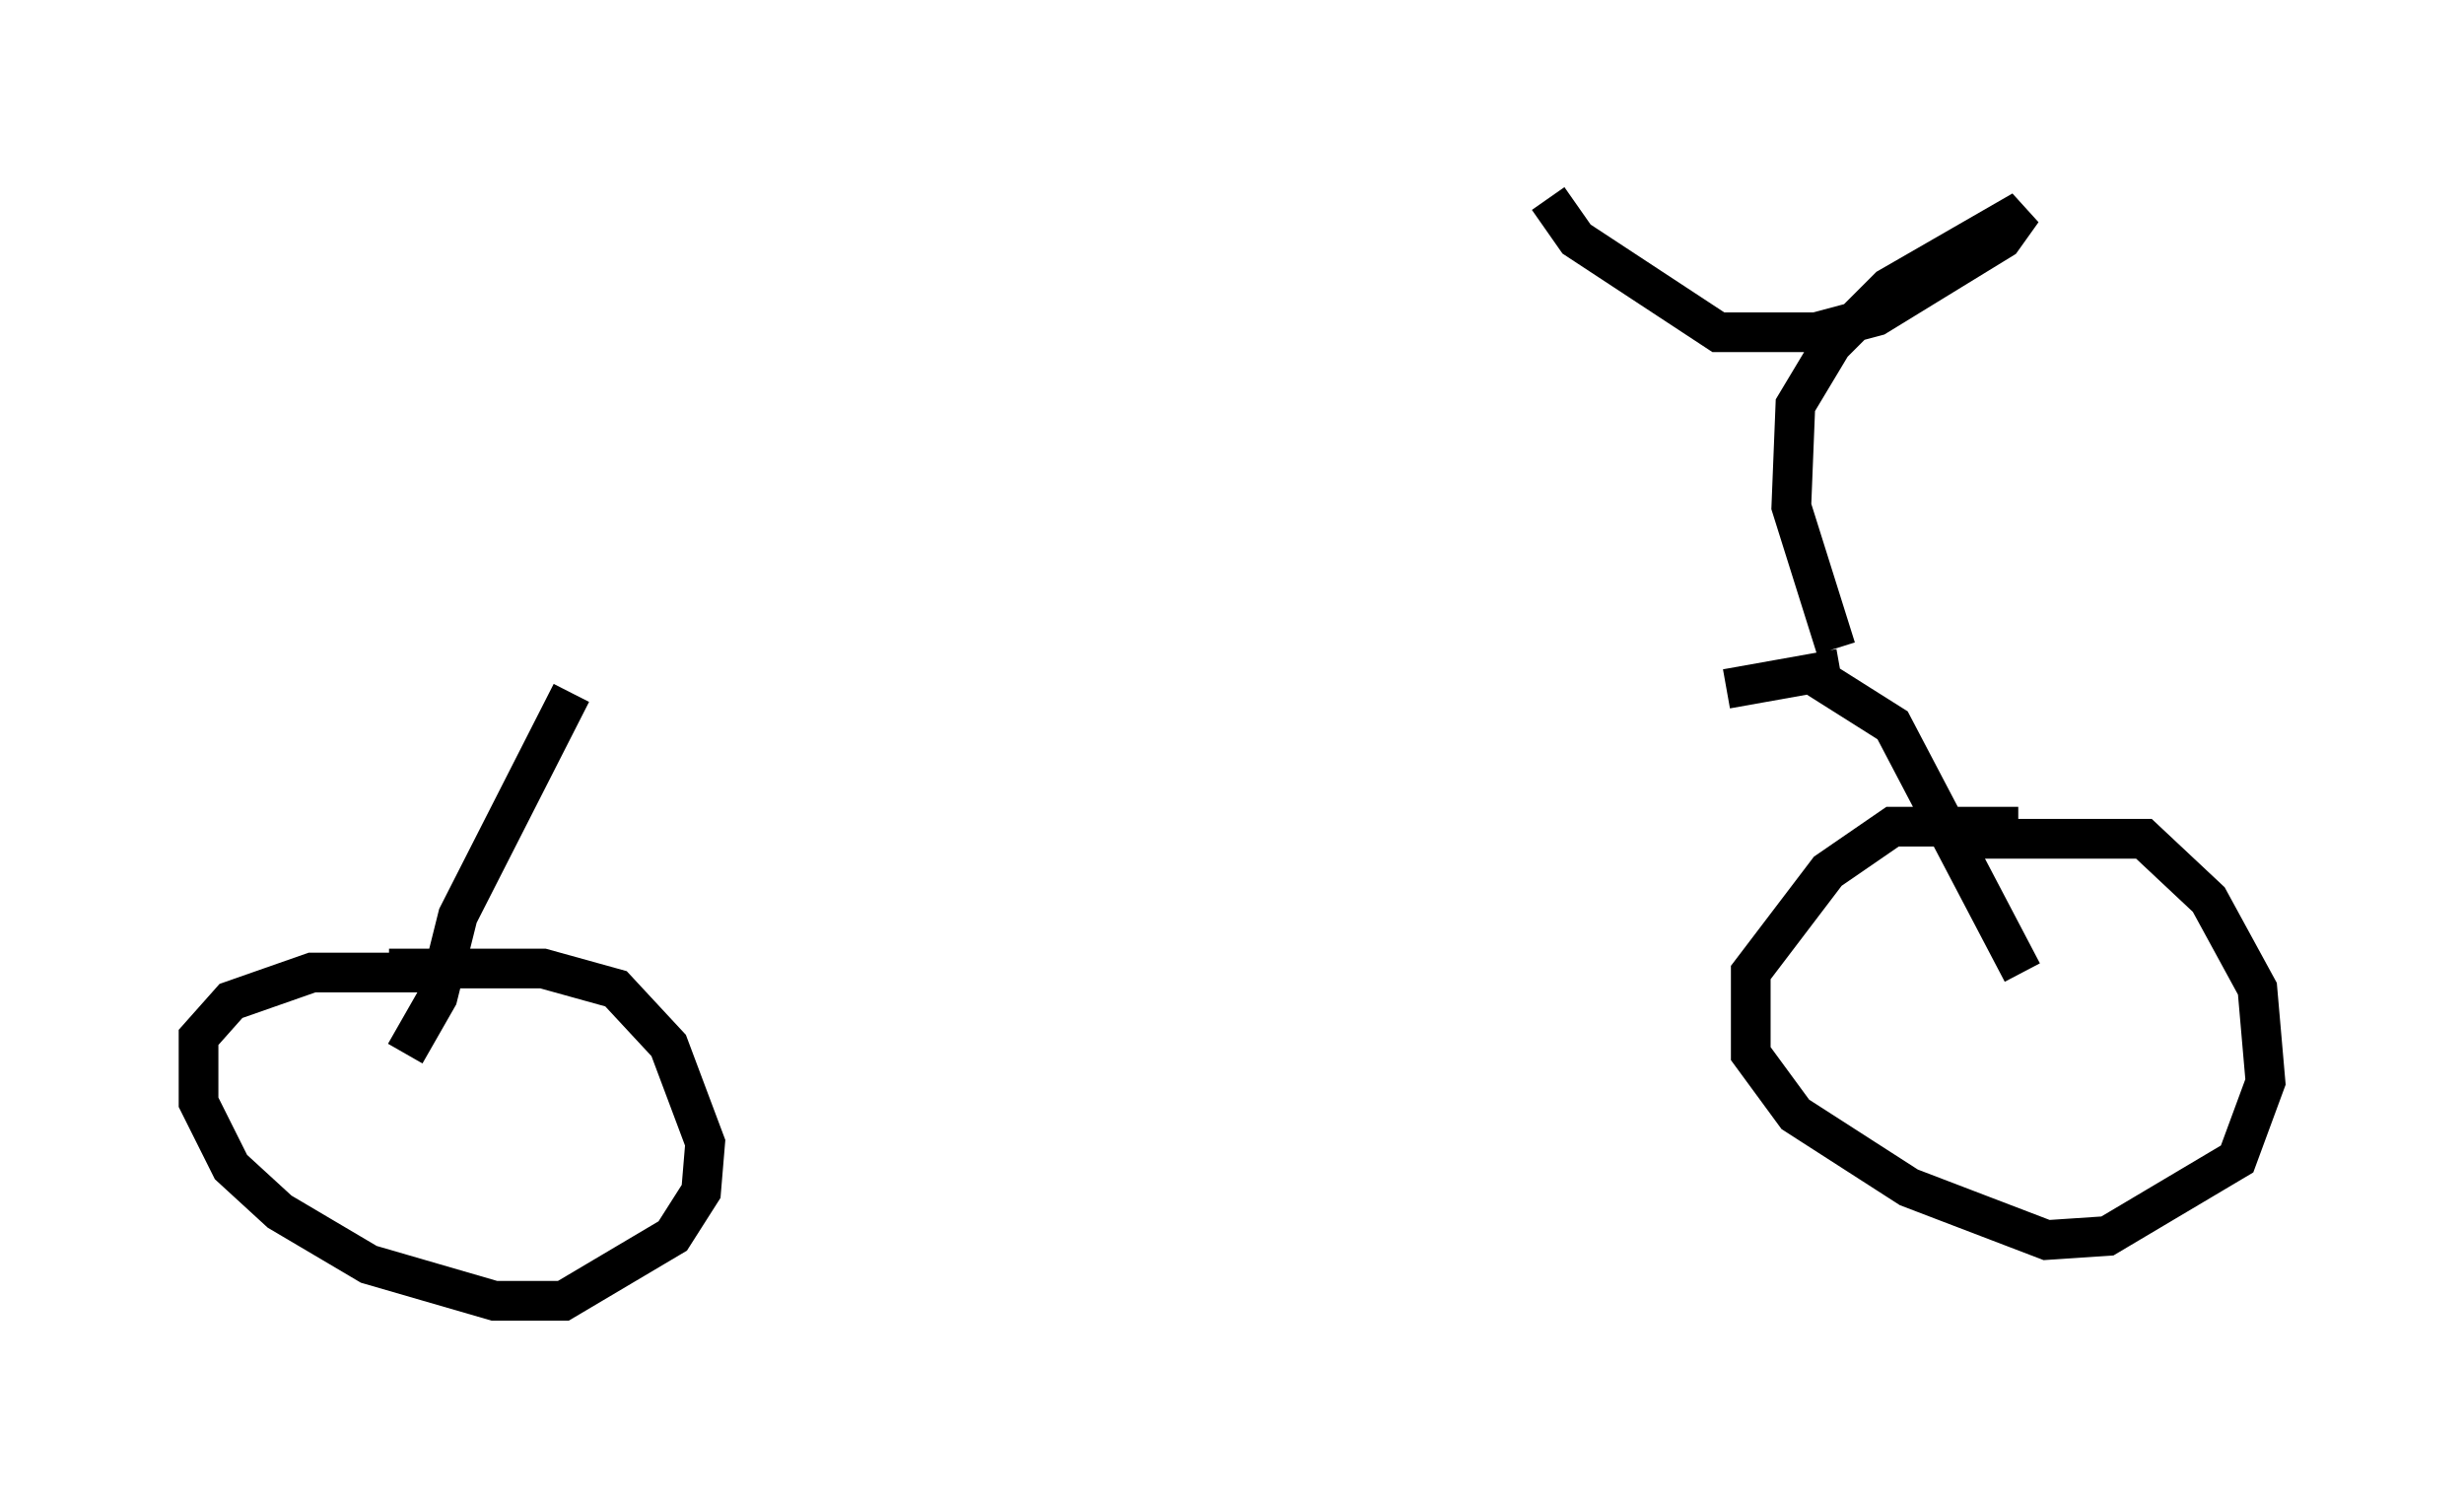 <?xml version="1.0" encoding="utf-8" ?>
<svg baseProfile="full" height="37.767" version="1.1" width="62.063" xmlns="http://www.w3.org/2000/svg" xmlns:ev="http://www.w3.org/2001/xml-events" xmlns:xlink="http://www.w3.org/1999/xlink"><defs /><rect fill="white" height="37.767" width="62.063" x="0" y="0" /><path d="M14.29, 17.454 m29.196, -0.102 l2.858, -0.51 m-0.613, 0.204 l1.94, 1.225 3.267, 6.227 m-0.102, -3.675 l-3.165, 0.0 -1.633, 1.123 l-1.94, 2.552 0.0, 2.042 l1.123, 1.531 2.858, 1.838 l3.471, 1.327 1.531, -0.102 l3.267, -1.94 0.715, -1.94 l-0.204, -2.348 -1.225, -2.246 l-1.633, -1.531 -4.39, 0.0 m-35.219, -3.675 l-2.858, 5.615 -0.51, 2.042 l-0.817, 1.429 m0.613, -2.042 l-2.96, 0.0 -2.042, 0.715 l-0.817, 0.919 0.0, 1.633 l0.817, 1.633 1.225, 1.123 l2.246, 1.327 3.165, 0.919 l1.735, 0.0 2.756, -1.633 l0.715, -1.123 0.102, -1.225 l-0.919, -2.45 -1.327, -1.429 l-1.838, -0.51 -3.879, 0.0 m36.444, -8.065 l-1.123, -3.573 0.102, -2.552 l0.919, -1.531 1.429, -1.429 l3.369, -1.94 -0.51, 0.715 l-3.165, 1.94 -1.531, 0.408 l-2.45, 0.0 -3.573, -2.348 l-0.715, -1.021 " fill="none" stroke="black" stroke-width="1" /></svg>